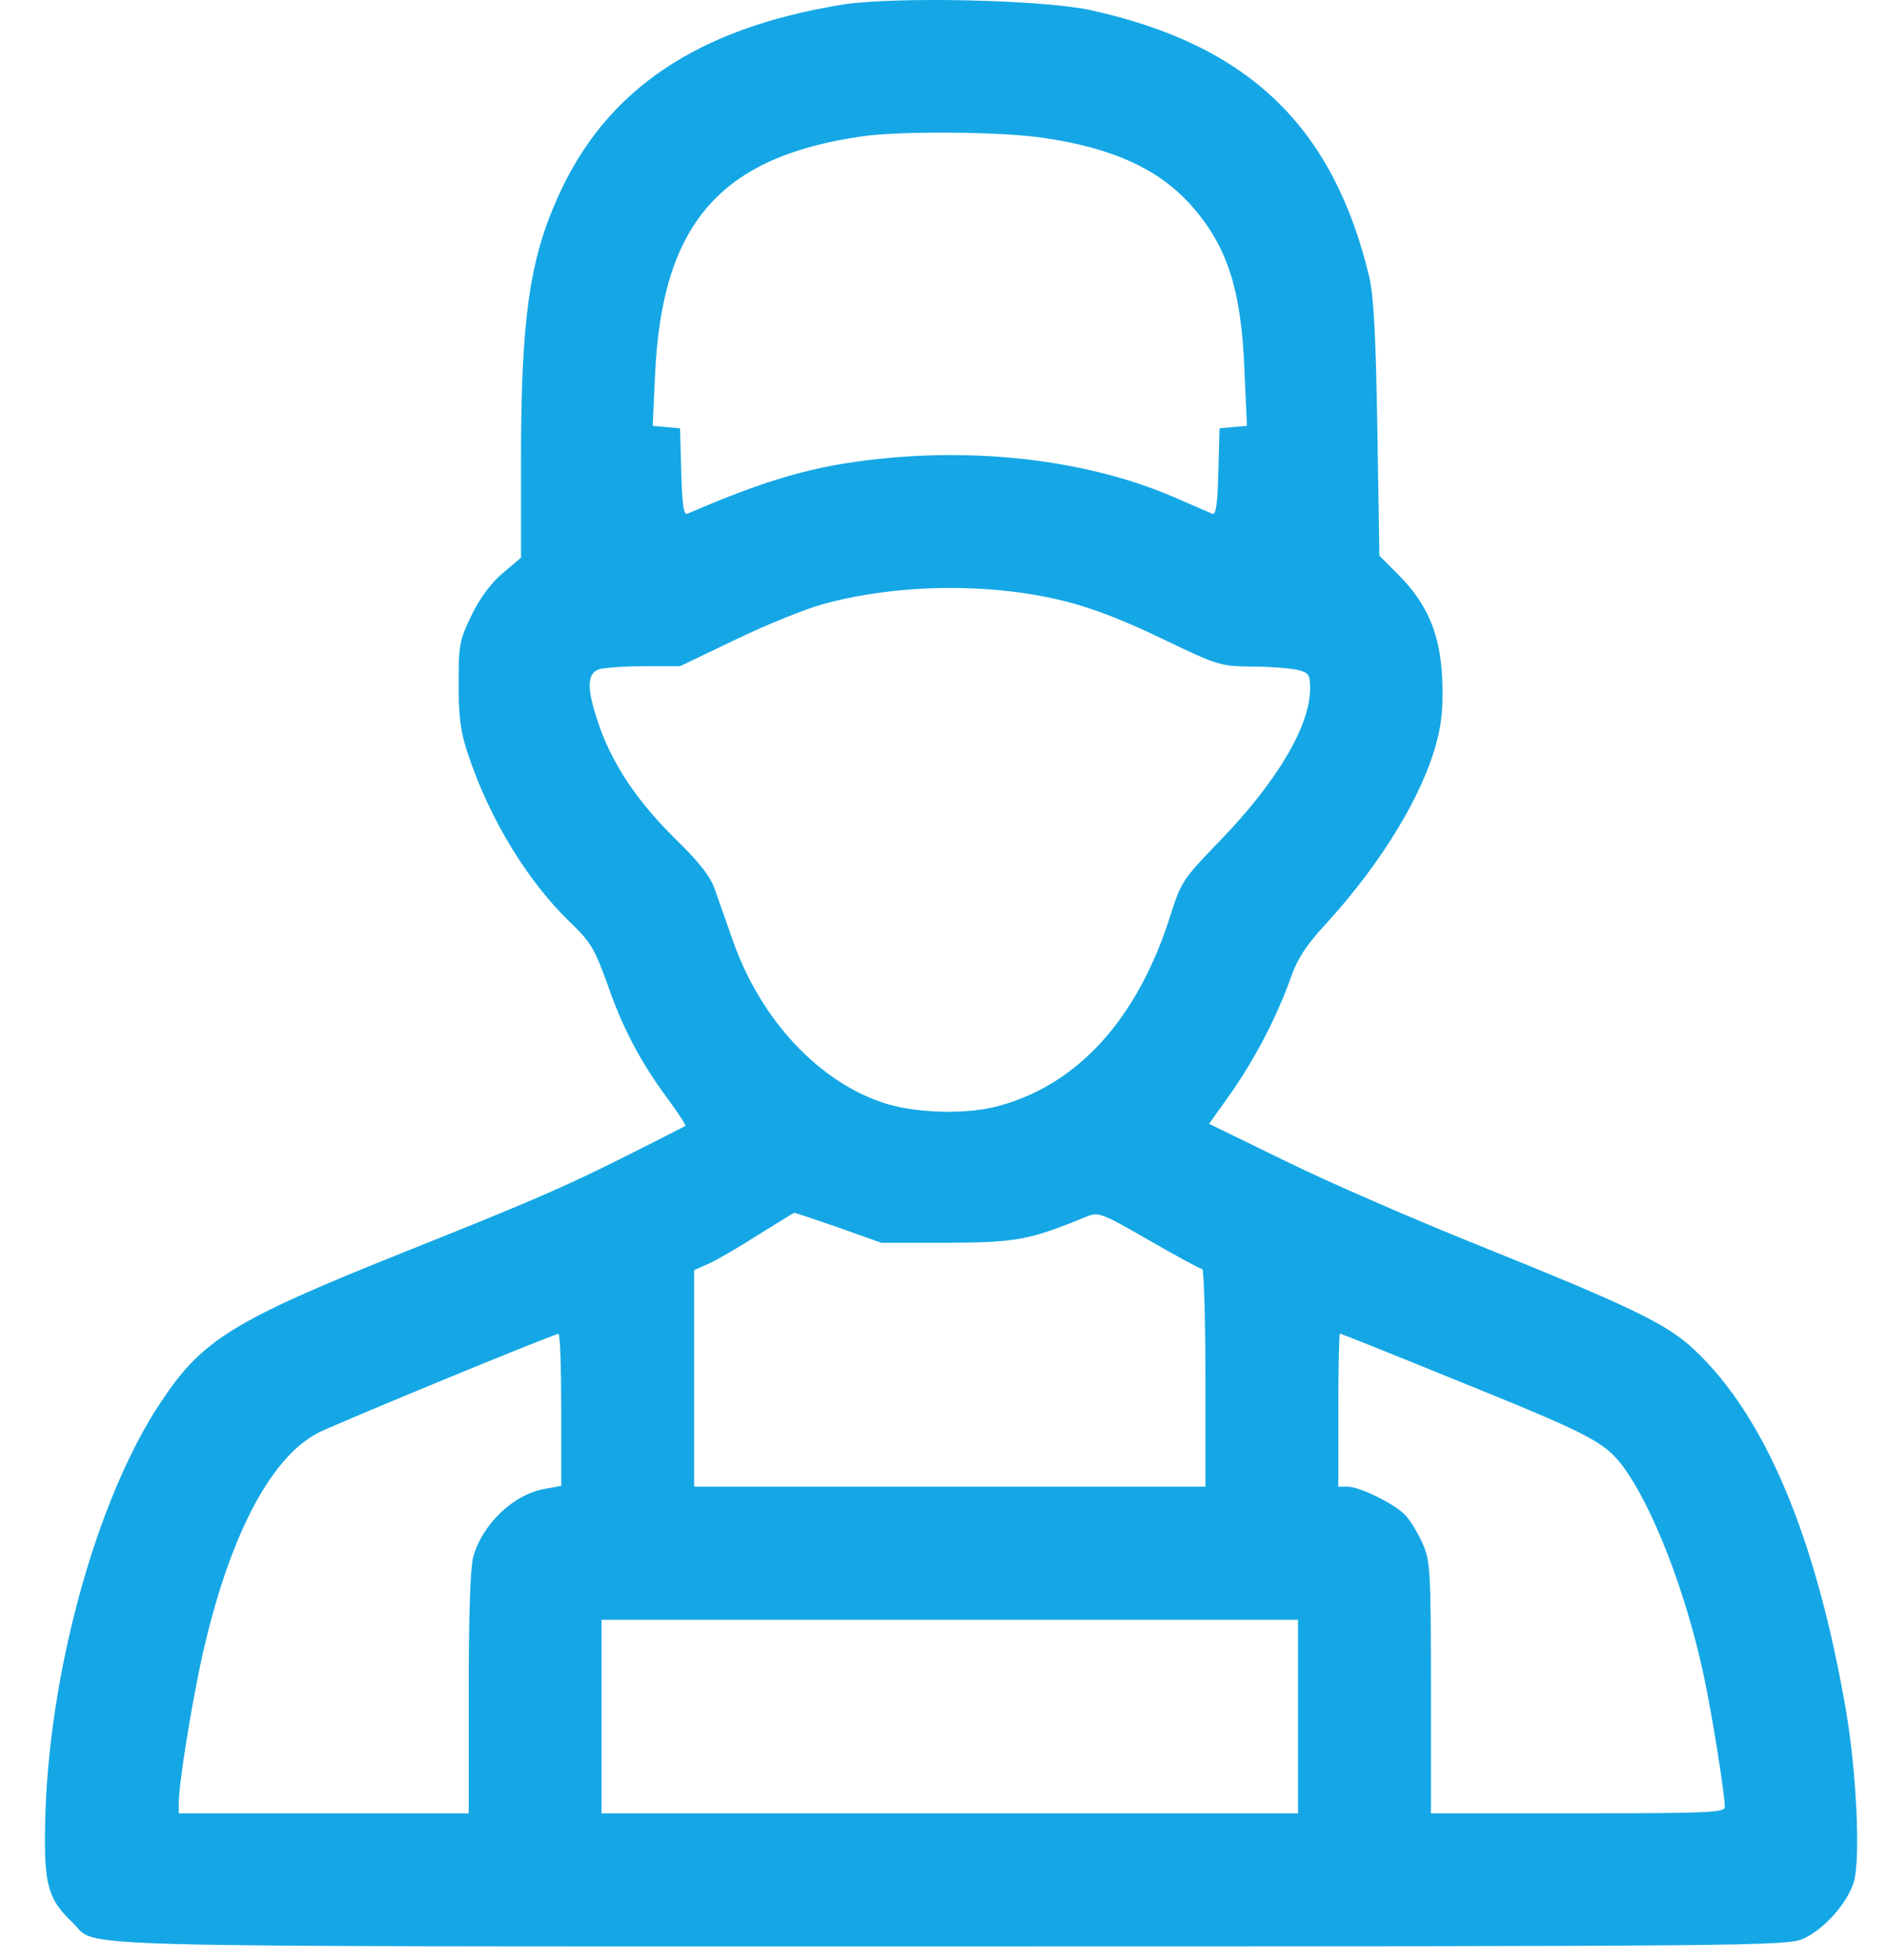 <svg width="26" height="27" viewBox="0 0 26 27" fill="none" xmlns="http://www.w3.org/2000/svg">
<path d="M11.617 0.062C9.608 0.385 8.344 1.234 7.683 2.723C7.295 3.589 7.179 4.405 7.179 6.316V7.682L6.935 7.888C6.774 8.021 6.619 8.227 6.502 8.465C6.33 8.821 6.319 8.876 6.319 9.426C6.319 9.887 6.347 10.093 6.452 10.398C6.746 11.281 7.267 12.137 7.855 12.703C8.138 12.975 8.194 13.07 8.366 13.547C8.576 14.158 8.826 14.631 9.204 15.141C9.348 15.336 9.453 15.497 9.442 15.508C9.431 15.519 9.076 15.697 8.649 15.913C7.772 16.352 7.351 16.536 5.542 17.258C3.212 18.191 2.78 18.457 2.214 19.318C1.326 20.646 0.661 23.073 0.622 25.117C0.605 25.972 0.661 26.161 1.005 26.488C1.365 26.833 0.455 26.811 13.098 26.811C24.132 26.811 24.637 26.805 24.847 26.705C25.141 26.572 25.463 26.205 25.546 25.911C25.635 25.583 25.579 24.405 25.435 23.561C25.025 21.184 24.326 19.518 23.355 18.602C22.972 18.235 22.478 18.002 20.354 17.146C19.499 16.802 18.318 16.291 17.73 16.002L16.659 15.48L16.964 15.053C17.303 14.564 17.591 14.008 17.78 13.481C17.874 13.209 17.996 13.02 18.279 12.715C19.039 11.882 19.61 10.943 19.799 10.204C19.866 9.949 19.888 9.699 19.871 9.343C19.843 8.732 19.666 8.316 19.267 7.916L19.006 7.655L18.978 5.916C18.956 4.606 18.928 4.089 18.867 3.817C18.368 1.734 17.198 0.618 15.028 0.14C14.374 -0.004 12.332 -0.049 11.617 0.062ZM14.39 1.901C15.328 2.04 15.949 2.323 16.387 2.801C16.903 3.367 17.103 3.967 17.147 5.106L17.181 5.866L16.992 5.883L16.803 5.9L16.787 6.5C16.776 6.949 16.753 7.1 16.703 7.077C16.665 7.061 16.426 6.955 16.166 6.844C15.028 6.355 13.558 6.166 12.105 6.322C11.212 6.416 10.562 6.605 9.47 7.077C9.42 7.099 9.398 6.949 9.387 6.5L9.37 5.9L9.181 5.883L8.993 5.866L9.026 5.161C9.12 3.084 9.919 2.162 11.872 1.879C12.41 1.801 13.819 1.812 14.39 1.901ZM13.946 8.149C14.673 8.238 15.178 8.399 16.027 8.805C16.776 9.166 16.82 9.177 17.247 9.182C17.491 9.182 17.774 9.205 17.874 9.227C18.035 9.266 18.051 9.288 18.051 9.488C18.051 9.999 17.591 10.776 16.803 11.587C16.304 12.104 16.276 12.143 16.132 12.593C15.683 14.026 14.856 14.942 13.752 15.236C13.336 15.353 12.637 15.336 12.21 15.203C11.295 14.92 10.474 14.048 10.091 12.937C10.008 12.704 9.903 12.398 9.852 12.259C9.792 12.076 9.636 11.876 9.287 11.537C8.765 11.021 8.421 10.499 8.238 9.943C8.083 9.482 8.088 9.282 8.249 9.221C8.316 9.199 8.599 9.177 8.871 9.177H9.37L10.146 8.805C10.574 8.599 11.112 8.383 11.339 8.322C12.121 8.105 13.081 8.044 13.946 8.149ZM11.55 16.908L12.143 17.119H13.059C14.008 17.113 14.174 17.085 14.973 16.758C15.134 16.691 15.178 16.708 15.833 17.085C16.21 17.302 16.537 17.48 16.565 17.48C16.587 17.48 16.609 18.152 16.609 18.979V20.479H13.087H9.564V18.99V17.496L9.775 17.402C9.886 17.352 10.191 17.174 10.451 17.007C10.712 16.846 10.934 16.707 10.94 16.707C10.951 16.702 11.228 16.797 11.55 16.908ZM7.733 19.418V20.468L7.517 20.507C7.079 20.579 6.646 20.99 6.519 21.451C6.48 21.59 6.458 22.284 6.458 23.323V24.978H4.461H2.463V24.834C2.463 24.578 2.63 23.534 2.774 22.867C3.14 21.201 3.712 20.09 4.377 19.74C4.599 19.624 7.612 18.38 7.695 18.374C7.717 18.369 7.733 18.841 7.733 19.418ZM19.971 18.974C21.885 19.746 22.101 19.857 22.351 20.185C22.761 20.724 23.233 21.934 23.477 23.09C23.588 23.606 23.765 24.712 23.765 24.889C23.765 24.967 23.571 24.978 21.741 24.978H19.716V23.24C19.716 21.618 19.705 21.49 19.599 21.257C19.538 21.118 19.433 20.946 19.366 20.874C19.222 20.718 18.739 20.479 18.567 20.479H18.44V19.424C18.44 18.841 18.451 18.369 18.462 18.369C18.473 18.369 19.155 18.641 19.971 18.974ZM17.885 23.645V24.978H13.087H8.288V23.645V22.312H13.087H17.885L17.885 23.645Z" fill="#15A7E5"/>
</svg>
